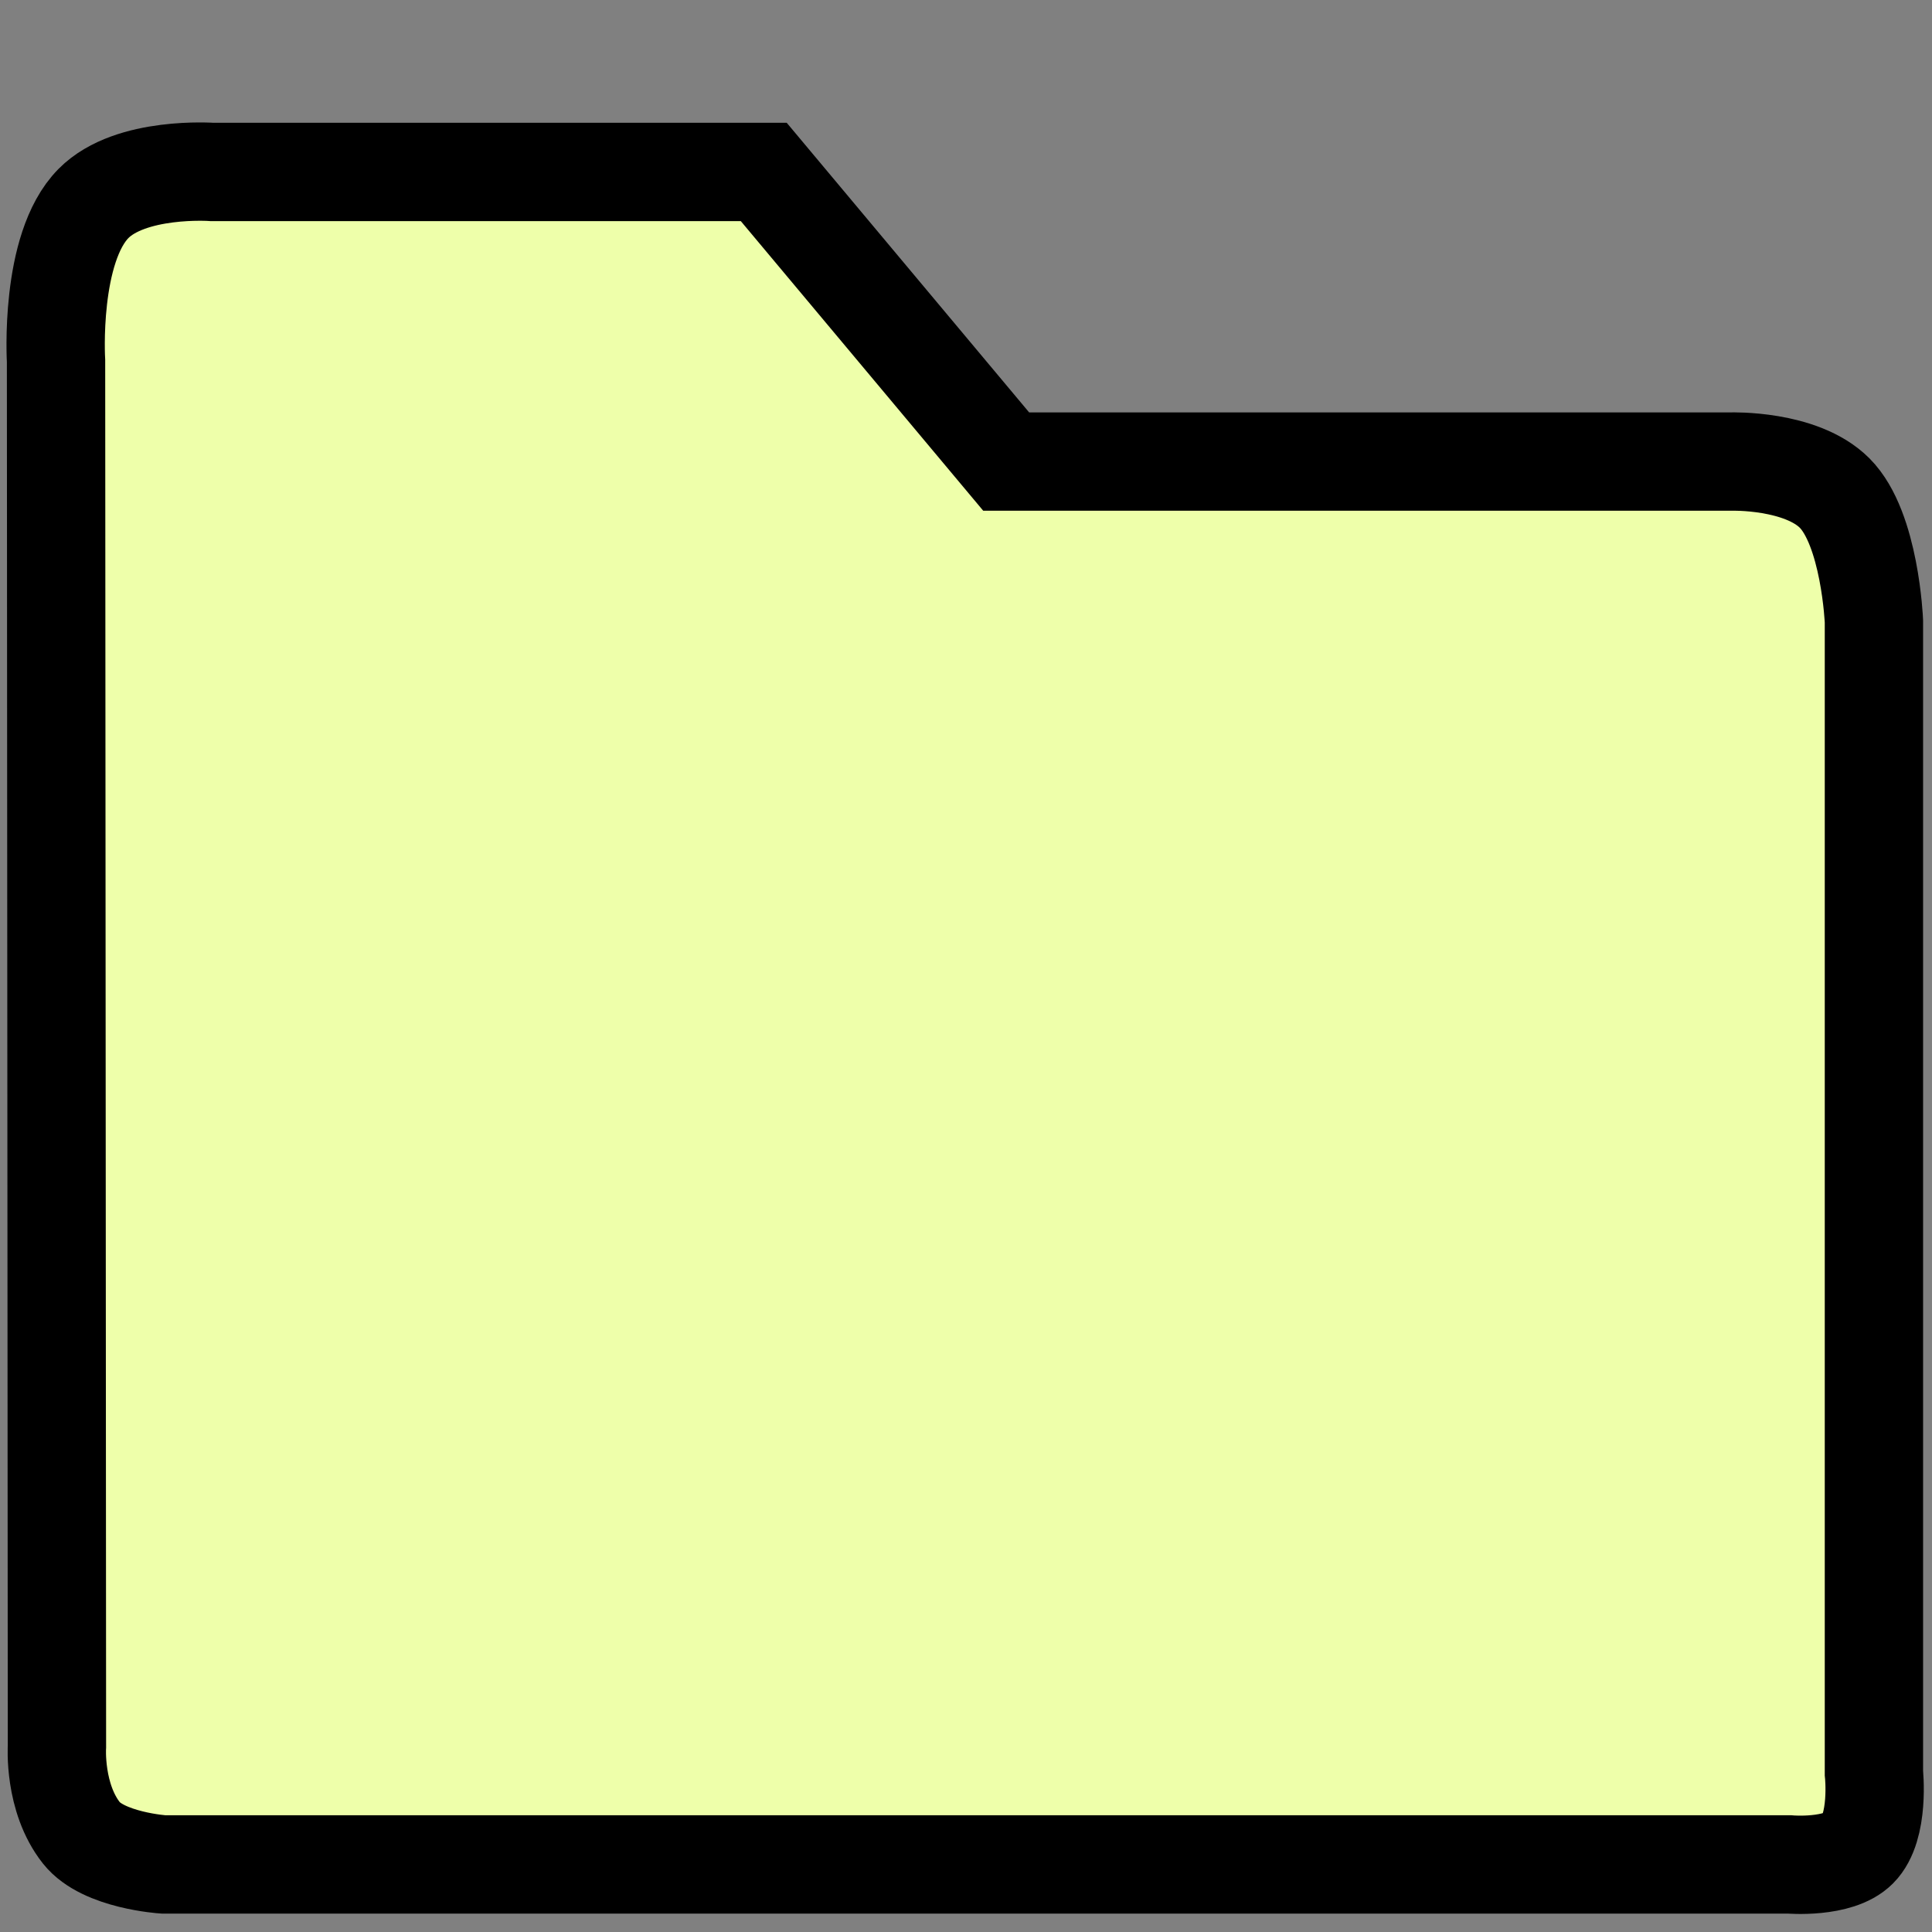 <?xml version="1.0" encoding="UTF-8" standalone="no"?>
<svg
   xmlns:dc="http://purl.org/dc/elements/1.1/"
   xmlns:cc="http://creativecommons.org/ns#"
   xmlns:rdf="http://www.w3.org/1999/02/22-rdf-syntax-ns#"
   xmlns:svg="http://www.w3.org/2000/svg"
   xmlns="http://www.w3.org/2000/svg"
   xmlns:sodipodi="http://sodipodi.sourceforge.net/DTD/sodipodi-0.dtd"
   xmlns:inkscape="http://www.inkscape.org/namespaces/inkscape"
   viewBox="0 0 512 512"
   version="1.1"
   id="svg4"
   sodipodi:docname="open.svg"
   inkscape:export-filename="C:\Users\pierre.delore\Dropbox\Perso\tmp\test-open.png"
   inkscape:export-xdpi="4.5"
   inkscape:export-ydpi="4.5"
   inkscape:version="0.92.4 (f8dce91, 2019-08-02)">
  <rect x="0" y="0" width="512" height="512" fill="#808080" stroke="none"/>
  <defs
     id="defs8" />
  <sodipodi:namedview
     pagecolor="#ffffff"
     bordercolor="#666666"
     borderopacity="1"
     objecttolerance="10"
     gridtolerance="10"
     guidetolerance="10"
     inkscape:pageopacity="0"
     inkscape:pageshadow="2"
     inkscape:window-width="1920"
     inkscape:window-height="1033"
     id="namedview6"
     showgrid="false"
     inkscape:zoom="0.92187502"
     inkscape:cx="339.37497"
     inkscape:cy="190.05641"
     inkscape:window-x="0"
     inkscape:window-y="25"
     inkscape:window-maximized="1"
     inkscape:current-layer="layer2" />
  <g
     inkscape:groupmode="layer"
     id="layer2"
     inkscape:label="copie"
     style="display:inline;opacity:1">
    <path
       style="fill:#eeffaa;stroke:#000000;stroke-width:26.057;stroke-linecap:butt;stroke-linejoin:miter;stroke-miterlimit:4;stroke-dasharray:none;stroke-opacity:1"
       d="m 24.786,53.909 c 9.83,-9.926 31.486,-8.338 31.486,-8.338 H 202.408 l 64.241,76.748 h 192.109 c 0,0 18.507,-0.583 27.429,8.338 9.414,9.414 10.423,34 10.423,34 v 305.216 c 0,0 1.541,14.345 -4.169,20.055 -5.267,5.267 -18.175,4.169 -18.175,4.169 H 43.347 c 0,0 -15.96,-1.019 -21.759,-8.338 -7.406,-9.347 -6.496,-22.961 -6.496,-22.961 L 14.849,95.661 c 0,0 -1.813,-29.888 9.937,-41.752 z"
       id="path849"
       inkscape:connector-curvature="0"
       sodipodi:nodetypes="sccccsccsccsccs" />
  </g>
</svg>
